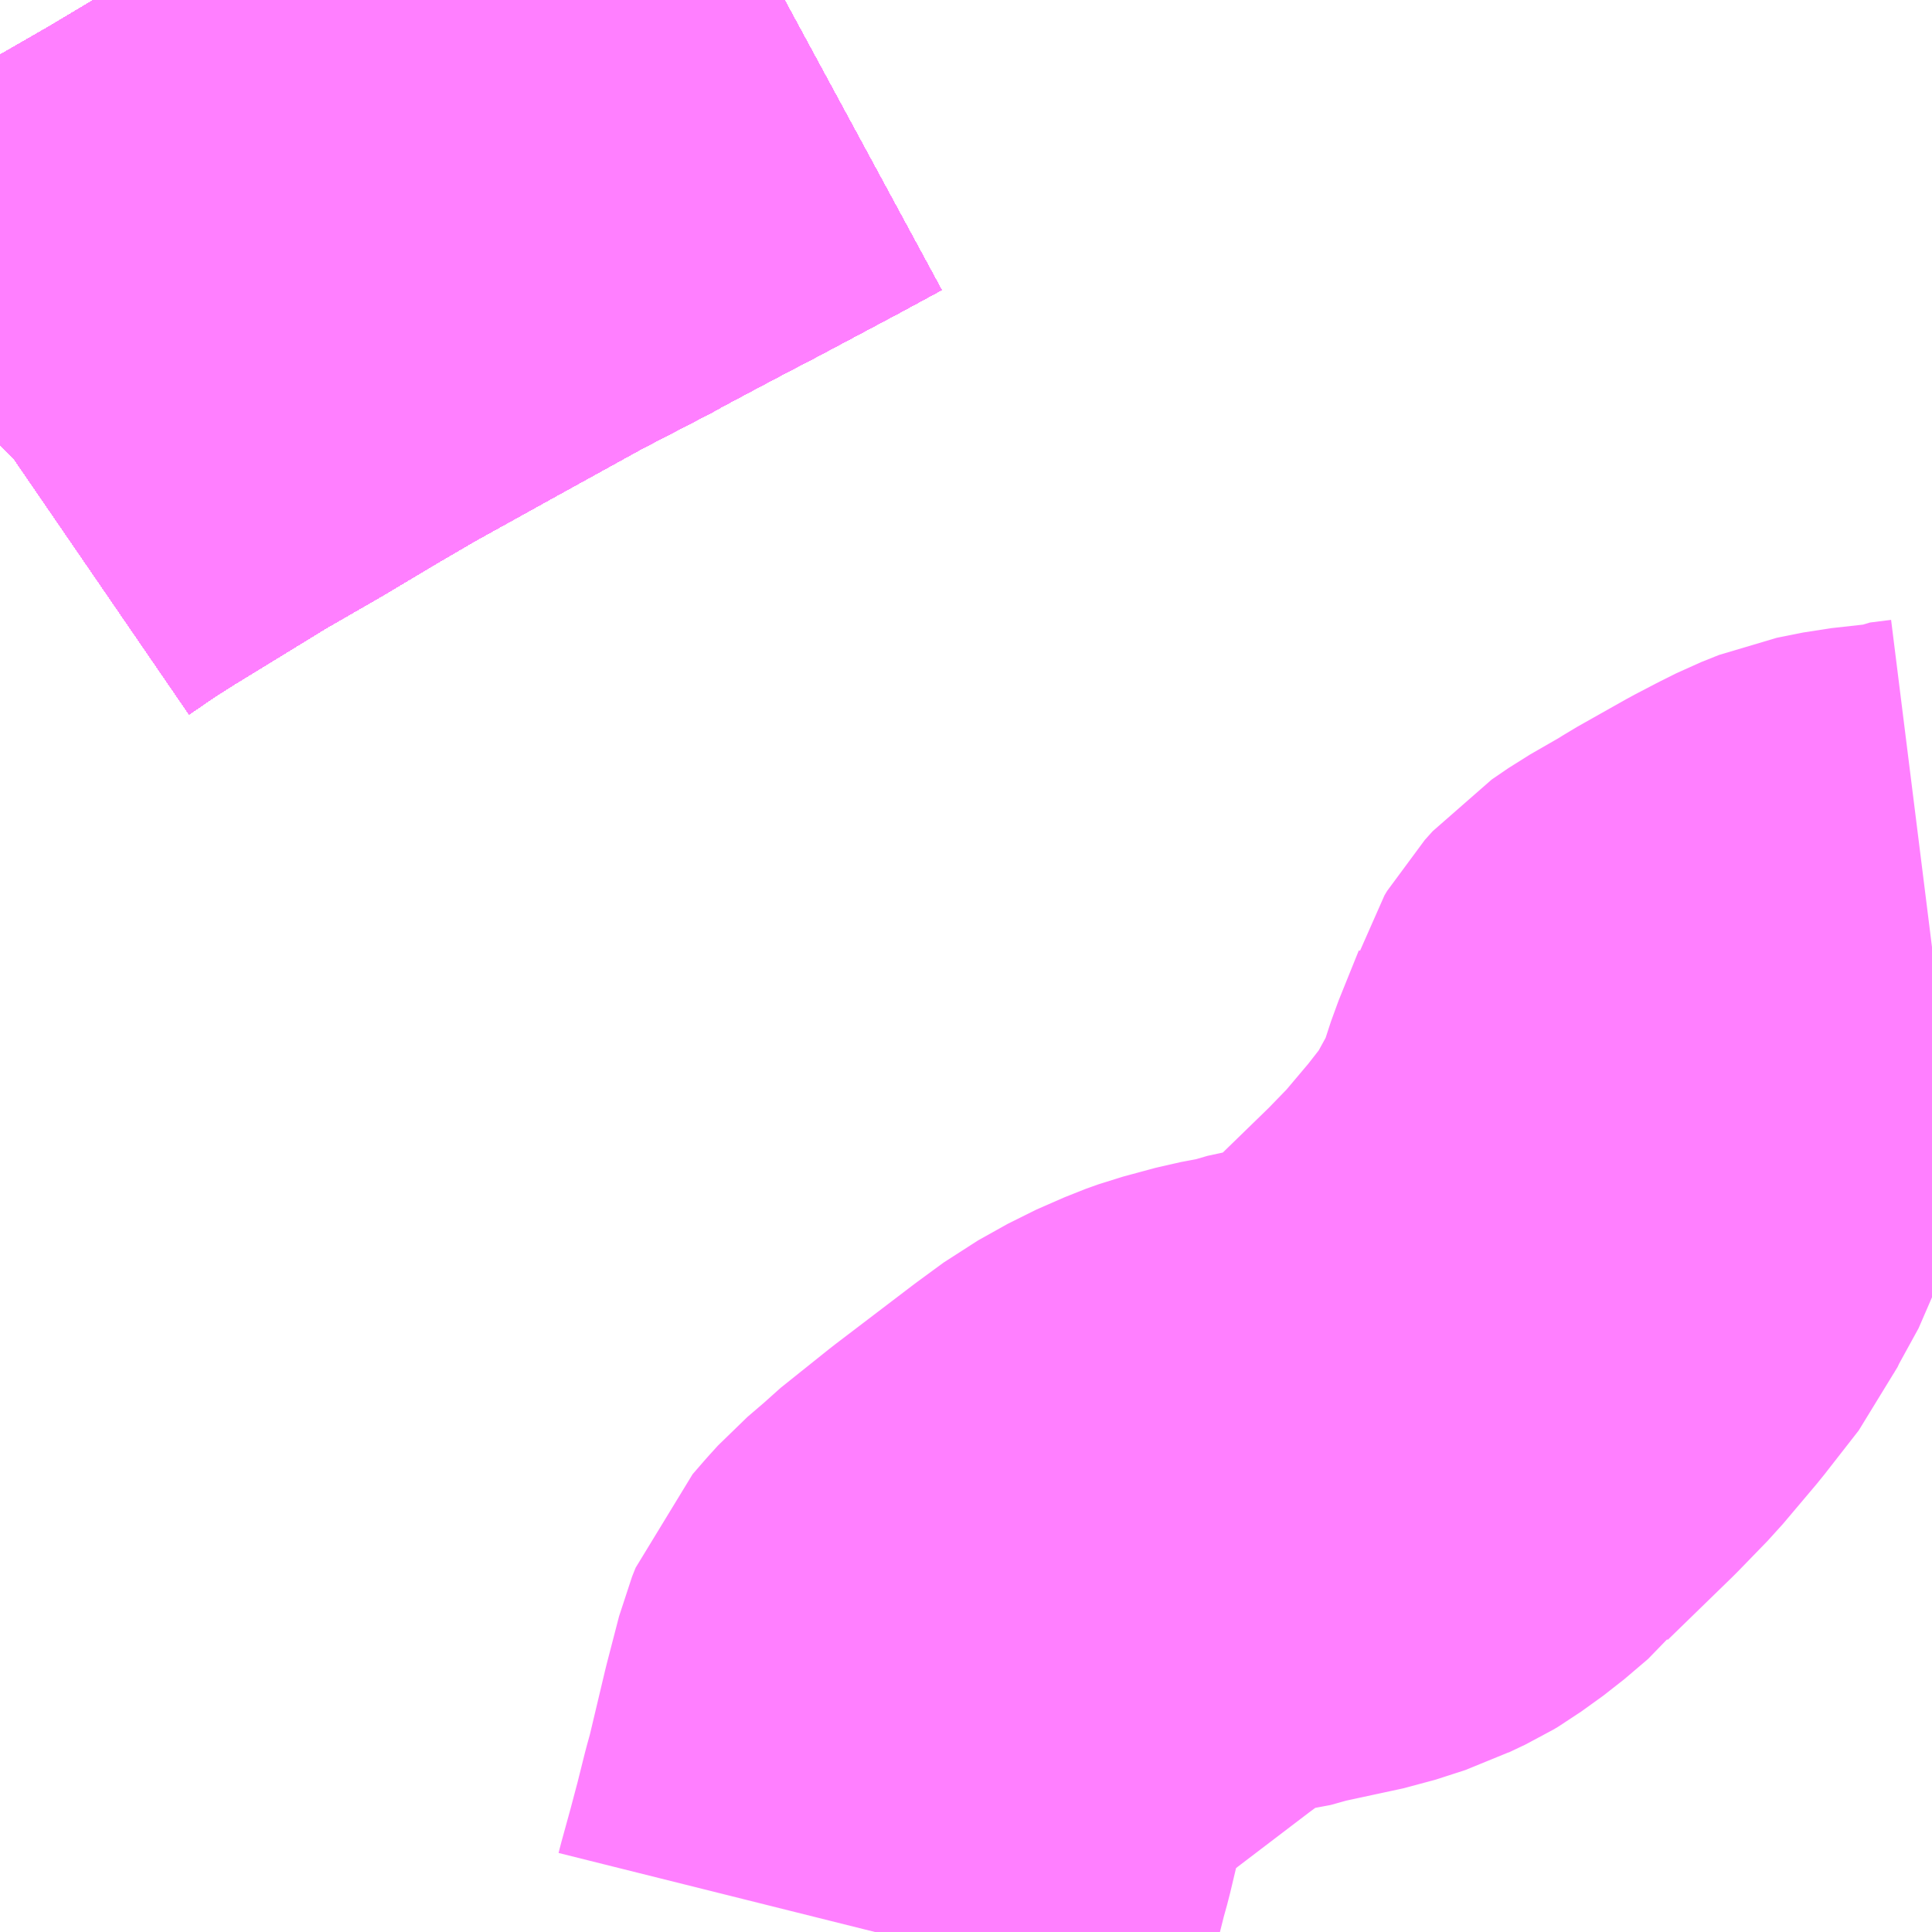 <?xml version="1.0" encoding="UTF-8"?>
<svg  xmlns="http://www.w3.org/2000/svg" xmlns:xlink="http://www.w3.org/1999/xlink" xmlns:go="http://purl.org/svgmap/profile" property="N07_001,N07_002,N07_003,N07_004,N07_005,N07_006,N07_007" viewBox="14005.371 -3702.393 2.197 2.197" go:dataArea="14005.37109375 -3702.392578125 2.197265625 2.197265625" >
<globalCoordinateSystem srsName="http://purl.org/crs/84" transform="matrix(100.0,0.0,0.0,-100.0,0.0,0.0)" />
<defs>
 <g id="p0" >
  <circle cx="0.0" cy="0.0" r="3" stroke="green" stroke-width="0.75" vector-effect="non-scaling-stroke" />
 </g>
</defs>
<g fill="none" fill-rule="evenodd" stroke="#FF00FF" stroke-width="0.75" opacity="0.5" vector-effect="non-scaling-stroke" stroke-linejoin="bevel" >
<path content="1,JRバス東北（株）,あぶくま号,4.0,4.0,4.0," xlink:title="1" d="M14005.371,-3701.887L14005.374,-3701.89L14005.409,-3701.914L14005.439,-3701.933L14005.488,-3701.963L14005.55,-3702.001L14005.616,-3702.039L14005.678,-3702.076L14005.726,-3702.104L14005.818,-3702.155L14005.905,-3702.203L14005.925,-3702.214L14005.981,-3702.243L14006.008,-3702.257L14006.013,-3702.26L14006.058,-3702.284L14006.094,-3702.303L14006.121,-3702.317L14006.153,-3702.334L14006.215,-3702.367L14006.263,-3702.393"/>
<path content="1,JRバス東北（株）,ドリームさくらんぼ号,1.0,1.0,1.0," xlink:title="1" d="M14005.371,-3701.887L14005.374,-3701.89L14005.409,-3701.914L14005.439,-3701.933L14005.488,-3701.963L14005.55,-3702.001L14005.616,-3702.039L14005.678,-3702.076L14005.726,-3702.104L14005.818,-3702.155L14005.905,-3702.203L14005.925,-3702.214L14005.981,-3702.243L14006.008,-3702.257L14006.013,-3702.26L14006.058,-3702.284L14006.094,-3702.303L14006.121,-3702.317L14006.153,-3702.334L14006.215,-3702.367L14006.263,-3702.393"/>
<path content="1,JRバス東北（株）,ドリームふくしま・横浜号,1.0,1.0,1.0," xlink:title="1" d="M14005.371,-3701.887L14005.374,-3701.89L14005.409,-3701.914L14005.439,-3701.933L14005.488,-3701.963L14005.55,-3702.001L14005.616,-3702.039L14005.678,-3702.076L14005.726,-3702.104L14005.818,-3702.155L14005.905,-3702.203L14005.925,-3702.214L14005.981,-3702.243L14006.008,-3702.257L14006.013,-3702.26L14006.058,-3702.284L14006.094,-3702.303L14006.121,-3702.317L14006.153,-3702.334L14006.215,-3702.367L14006.263,-3702.393"/>
<path content="1,JRバス東北（株）,ドリームササニシキ号,1.0,1.0,1.0," xlink:title="1" d="M14006.263,-3702.393L14006.215,-3702.367L14006.153,-3702.334L14006.121,-3702.317L14006.094,-3702.303L14006.058,-3702.284L14006.013,-3702.26L14006.008,-3702.257L14005.981,-3702.243L14005.925,-3702.214L14005.905,-3702.203L14005.818,-3702.155L14005.726,-3702.104L14005.678,-3702.076L14005.616,-3702.039L14005.55,-3702.001L14005.488,-3701.963L14005.439,-3701.933L14005.409,-3701.914L14005.374,-3701.89L14005.371,-3701.887"/>
<path content="1,JRバス東北（株）,ドリーム政宗号,1.0,1.0,1.0," xlink:title="1" d="M14005.371,-3701.887L14005.374,-3701.89L14005.409,-3701.914L14005.439,-3701.933L14005.488,-3701.963L14005.55,-3702.001L14005.616,-3702.039L14005.678,-3702.076L14005.726,-3702.104L14005.818,-3702.155L14005.905,-3702.203L14005.925,-3702.214L14005.981,-3702.243L14006.008,-3702.257L14006.013,-3702.26L14006.058,-3702.284L14006.094,-3702.303L14006.121,-3702.317L14006.153,-3702.334L14006.215,-3702.367L14006.263,-3702.393"/>
<path content="1,JRバス東北（株）,ドリーム横浜・仙台号,1.0,1.0,1.0," xlink:title="1" d="M14005.371,-3701.887L14005.374,-3701.89L14005.409,-3701.914L14005.439,-3701.933L14005.488,-3701.963L14005.55,-3702.001L14005.616,-3702.039L14005.678,-3702.076L14005.726,-3702.104L14005.818,-3702.155L14005.905,-3702.203L14005.925,-3702.214L14005.981,-3702.243L14006.008,-3702.257L14006.013,-3702.26L14006.058,-3702.284L14006.094,-3702.303L14006.121,-3702.317L14006.153,-3702.334L14006.215,-3702.367L14006.263,-3702.393"/>
<path content="1,JRバス東北（株）,ドリーム盛岡・らくちん号,2.2,3.0,3.0," xlink:title="1" d="M14005.371,-3701.887L14005.374,-3701.89L14005.409,-3701.914L14005.439,-3701.933L14005.488,-3701.963L14005.55,-3702.001L14005.616,-3702.039L14005.678,-3702.076L14005.726,-3702.104L14005.818,-3702.155L14005.905,-3702.203L14005.925,-3702.214L14005.981,-3702.243L14006.008,-3702.257L14006.013,-3702.26L14006.058,-3702.284L14006.094,-3702.303L14006.121,-3702.317L14006.153,-3702.334L14006.215,-3702.367L14006.263,-3702.393"/>
<path content="1,JRバス東北（株）,ドリーム秋田・横浜号,1.0,1.0,1.0," xlink:title="1" d="M14006.263,-3702.393L14006.215,-3702.367L14006.153,-3702.334L14006.121,-3702.317L14006.094,-3702.303L14006.058,-3702.284L14006.013,-3702.26L14006.008,-3702.257L14005.981,-3702.243L14005.925,-3702.214L14005.905,-3702.203L14005.818,-3702.155L14005.726,-3702.104L14005.678,-3702.076L14005.616,-3702.039L14005.55,-3702.001L14005.488,-3701.963L14005.439,-3701.933L14005.409,-3701.914L14005.374,-3701.89L14005.371,-3701.887"/>
<path content="1,JRバス東北（株）,ドリーム鳥海号,1.0,1.0,1.0," xlink:title="1" d="M14005.371,-3701.887L14005.374,-3701.89L14005.409,-3701.914L14005.439,-3701.933L14005.488,-3701.963L14005.55,-3702.001L14005.616,-3702.039L14005.678,-3702.076L14005.726,-3702.104L14005.818,-3702.155L14005.905,-3702.203L14005.925,-3702.214L14005.981,-3702.243L14006.008,-3702.257L14006.013,-3702.26L14006.058,-3702.284L14006.094,-3702.303L14006.121,-3702.317L14006.153,-3702.334L14006.215,-3702.367L14006.263,-3702.393"/>
<path content="1,JRバス東北（株）,ラ・フォーレ号,1.0,1.0,1.0," xlink:title="1" d="M14005.371,-3701.887L14005.374,-3701.89L14005.409,-3701.914L14005.439,-3701.933L14005.488,-3701.963L14005.55,-3702.001L14005.616,-3702.039L14005.678,-3702.076L14005.726,-3702.104L14005.818,-3702.155L14005.905,-3702.203L14005.925,-3702.214L14005.981,-3702.243L14006.008,-3702.257L14006.013,-3702.26L14006.058,-3702.284L14006.094,-3702.303L14006.121,-3702.317L14006.153,-3702.334L14006.215,-3702.367L14006.263,-3702.393"/>
<path content="1,JRバス東北（株）,仙台・新宿号,2.0,2.0,2.0," xlink:title="1" d="M14005.371,-3701.887L14005.374,-3701.89L14005.409,-3701.914L14005.439,-3701.933L14005.488,-3701.963L14005.55,-3702.001L14005.616,-3702.039L14005.678,-3702.076L14005.726,-3702.104L14005.818,-3702.155L14005.905,-3702.203L14005.925,-3702.214L14005.981,-3702.243L14006.008,-3702.257L14006.013,-3702.26L14006.058,-3702.284L14006.094,-3702.303L14006.121,-3702.317L14006.153,-3702.334L14006.215,-3702.367L14006.263,-3702.393"/>
<path content="1,JRバス関東（株）,あぶくま号,4.0,4.0,4.0," xlink:title="1" d="M14005.371,-3701.887L14005.374,-3701.89L14005.409,-3701.914L14005.439,-3701.933L14005.488,-3701.963L14005.55,-3702.001L14005.616,-3702.039L14005.678,-3702.076L14005.726,-3702.104L14005.818,-3702.155L14005.905,-3702.203L14005.925,-3702.214L14005.981,-3702.243L14006.008,-3702.257L14006.013,-3702.26L14006.058,-3702.284L14006.094,-3702.303L14006.121,-3702.317L14006.153,-3702.334L14006.215,-3702.367L14006.263,-3702.393"/>
<path content="1,JRバス関東（株）,ドリーム盛岡号,2.2,3.0,3.0," xlink:title="1" d="M14005.371,-3701.887L14005.374,-3701.89L14005.409,-3701.914L14005.439,-3701.933L14005.488,-3701.963L14005.55,-3702.001L14005.616,-3702.039L14005.678,-3702.076L14005.726,-3702.104L14005.818,-3702.155L14005.905,-3702.203L14005.925,-3702.214L14005.981,-3702.243L14006.008,-3702.257L14006.013,-3702.26L14006.058,-3702.284L14006.094,-3702.303L14006.121,-3702.317L14006.153,-3702.334L14006.215,-3702.367L14006.263,-3702.393"/>
<path content="1,JRバス関東（株）,夢街道会津号,6.0,6.0,6.0," xlink:title="1" d="M14005.371,-3701.887L14005.374,-3701.89L14005.409,-3701.914L14005.439,-3701.933L14005.488,-3701.963L14005.55,-3702.001L14005.616,-3702.039L14005.678,-3702.076L14005.726,-3702.104L14005.818,-3702.155L14005.905,-3702.203L14005.925,-3702.214L14005.981,-3702.243L14006.008,-3702.257L14006.013,-3702.26L14006.058,-3702.284L14006.094,-3702.303L14006.121,-3702.317L14006.153,-3702.334L14006.215,-3702.367L14006.263,-3702.393"/>
<path content="1,京浜急行バス（株）,ノクターン号,3.4,4.0,4.0," xlink:title="1" d="M14005.371,-3701.887L14005.374,-3701.89L14005.409,-3701.914L14005.439,-3701.933L14005.488,-3701.963L14005.55,-3702.001L14005.616,-3702.039L14005.678,-3702.076L14005.726,-3702.104L14005.818,-3702.155L14005.905,-3702.203L14005.925,-3702.214L14005.981,-3702.243L14006.008,-3702.257L14006.013,-3702.26L14006.058,-3702.284L14006.094,-3702.303L14006.121,-3702.317L14006.153,-3702.334L14006.215,-3702.367L14006.263,-3702.393"/>
<path content="1,京浜急行バス（株）,ビーム号,1.0,1.0,1.0," xlink:title="1" d="M14006.263,-3702.393L14006.215,-3702.367L14006.153,-3702.334L14006.121,-3702.317L14006.094,-3702.303L14006.058,-3702.284L14006.013,-3702.26L14006.008,-3702.257L14005.981,-3702.243L14005.925,-3702.214L14005.905,-3702.203L14005.818,-3702.155L14005.726,-3702.104L14005.678,-3702.076L14005.616,-3702.039L14005.55,-3702.001L14005.488,-3701.963L14005.439,-3701.933L14005.409,-3701.914L14005.374,-3701.89L14005.371,-3701.887"/>
<path content="1,京王バス南（株）,新宿・渋谷～仙台・石巻線,1.0,1.0,1.0," xlink:title="1" d="M14005.371,-3701.887L14005.374,-3701.89L14005.409,-3701.914L14005.439,-3701.933L14005.488,-3701.963L14005.55,-3702.001L14005.616,-3702.039L14005.678,-3702.076L14005.726,-3702.104L14005.818,-3702.155L14005.905,-3702.203L14005.925,-3702.214L14005.981,-3702.243L14006.008,-3702.257L14006.013,-3702.26L14006.058,-3702.284L14006.094,-3702.303L14006.121,-3702.317L14006.153,-3702.334L14006.215,-3702.367L14006.263,-3702.393"/>
<path content="1,会津乗合自動車,夢街道会津号,5.0,5.0,5.0," xlink:title="1" d="M14005.371,-3701.887L14005.374,-3701.89L14005.409,-3701.914L14005.439,-3701.933L14005.488,-3701.963L14005.55,-3702.001L14005.616,-3702.039L14005.678,-3702.076L14005.726,-3702.104L14005.818,-3702.155L14005.905,-3702.203L14005.925,-3702.214L14005.981,-3702.243L14006.008,-3702.257L14006.013,-3702.26L14006.058,-3702.284L14006.094,-3702.303L14006.121,-3702.317L14006.153,-3702.334L14006.215,-3702.367L14006.263,-3702.393"/>
<path content="1,十和田観光電鉄（株）,シリウス号,1.0,1.0,1.0," xlink:title="1" d="M14006.263,-3702.393L14006.215,-3702.367L14006.153,-3702.334L14006.121,-3702.317L14006.094,-3702.303L14006.058,-3702.284L14006.013,-3702.26L14006.008,-3702.257L14005.981,-3702.243L14005.925,-3702.214L14005.905,-3702.203L14005.818,-3702.155L14005.726,-3702.104L14005.678,-3702.076L14005.616,-3702.039L14005.55,-3702.001L14005.488,-3701.963L14005.439,-3701.933L14005.409,-3701.914L14005.374,-3701.89L14005.371,-3701.887"/>
<path content="1,千葉交通,福島・郡山～成田空港線,2.0,2.0,2.0," xlink:title="1" d="M14006.263,-3702.393L14006.215,-3702.367L14006.153,-3702.334L14006.121,-3702.317L14006.094,-3702.303L14006.058,-3702.284L14006.013,-3702.26L14006.008,-3702.257L14005.981,-3702.243L14005.925,-3702.214L14005.905,-3702.203L14005.818,-3702.155L14005.726,-3702.104L14005.678,-3702.076L14005.616,-3702.039L14005.55,-3702.001L14005.488,-3701.963L14005.439,-3701.933L14005.409,-3701.914L14005.374,-3701.89L14005.371,-3701.887"/>
<path content="1,名鉄バス（株）,名古屋～仙台,1.0,1.0,1.0," xlink:title="1" d="M14006.263,-3702.393L14006.215,-3702.367L14006.153,-3702.334L14006.121,-3702.317L14006.094,-3702.303L14006.058,-3702.284L14006.013,-3702.26L14006.008,-3702.257L14005.981,-3702.243L14005.925,-3702.214L14005.905,-3702.203L14005.818,-3702.155L14005.726,-3702.104L14005.678,-3702.076L14005.616,-3702.039L14005.55,-3702.001L14005.488,-3701.963L14005.439,-3701.933L14005.409,-3701.914L14005.374,-3701.89L14005.371,-3701.887"/>
<path content="1,国際興業（株）,けせんライナー,1.0,1.0,1.0," xlink:title="1" d="M14005.371,-3701.887L14005.374,-3701.89L14005.409,-3701.914L14005.439,-3701.933L14005.488,-3701.963L14005.55,-3702.001L14005.616,-3702.039L14005.678,-3702.076L14005.726,-3702.104L14005.818,-3702.155L14005.905,-3702.203L14005.925,-3702.214L14005.981,-3702.243L14006.008,-3702.257L14006.013,-3702.26L14006.058,-3702.284L14006.094,-3702.303L14006.121,-3702.317L14006.153,-3702.334L14006.215,-3702.367L14006.263,-3702.393"/>
<path content="1,国際興業（株）,イーハトープ号,1.0,1.0,1.0," xlink:title="1" d="M14005.371,-3701.887L14005.374,-3701.89L14005.409,-3701.914L14005.439,-3701.933L14005.488,-3701.963L14005.55,-3702.001L14005.616,-3702.039L14005.678,-3702.076L14005.726,-3702.104L14005.818,-3702.155L14005.905,-3702.203L14005.925,-3702.214L14005.981,-3702.243L14006.008,-3702.257L14006.013,-3702.26L14006.058,-3702.284L14006.094,-3702.303L14006.121,-3702.317L14006.153,-3702.334L14006.215,-3702.367L14006.263,-3702.393"/>
<path content="1,国際興業（株）,シリウス号,1.0,1.0,1.0," xlink:title="1" d="M14005.371,-3701.887L14005.374,-3701.89L14005.409,-3701.914L14005.439,-3701.933L14005.488,-3701.963L14005.55,-3702.001L14005.616,-3702.039L14005.678,-3702.076L14005.726,-3702.104L14005.818,-3702.155L14005.905,-3702.203L14005.925,-3702.214L14005.981,-3702.243L14006.008,-3702.257L14006.013,-3702.26L14006.058,-3702.284L14006.094,-3702.303L14006.121,-3702.317L14006.153,-3702.334L14006.215,-3702.367L14006.263,-3702.393"/>
<path content="1,国際興業（株）,ジュピター号,1.0,1.0,1.0," xlink:title="1" d="M14005.371,-3701.887L14005.374,-3701.89L14005.409,-3701.914L14005.439,-3701.933L14005.488,-3701.963L14005.55,-3702.001L14005.616,-3702.039L14005.678,-3702.076L14005.726,-3702.104L14005.818,-3702.155L14005.905,-3702.203L14005.925,-3702.214L14005.981,-3702.243L14006.008,-3702.257L14006.013,-3702.26L14006.058,-3702.284L14006.094,-3702.303L14006.121,-3702.317L14006.153,-3702.334L14006.215,-3702.367L14006.263,-3702.393"/>
<path content="1,国際興業（株）,ドリーム盛岡（らくちん）号,2.2,3.0,3.0," xlink:title="1" d="M14005.371,-3701.887L14005.374,-3701.89L14005.409,-3701.914L14005.439,-3701.933L14005.488,-3701.963L14005.55,-3702.001L14005.616,-3702.039L14005.678,-3702.076L14005.726,-3702.104L14005.818,-3702.155L14005.905,-3702.203L14005.925,-3702.214L14005.981,-3702.243L14006.008,-3702.257L14006.013,-3702.26L14006.058,-3702.284L14006.094,-3702.303L14006.121,-3702.317L14006.153,-3702.334L14006.215,-3702.367L14006.263,-3702.393"/>
<path content="1,国際興業（株）,夕陽号,2.0,2.0,2.0," xlink:title="1" d="M14005.371,-3701.887L14005.374,-3701.89L14005.409,-3701.914L14005.439,-3701.933L14005.488,-3701.963L14005.55,-3702.001L14005.616,-3702.039L14005.678,-3702.076L14005.726,-3702.104L14005.818,-3702.155L14005.905,-3702.203L14005.925,-3702.214L14005.981,-3702.243L14006.008,-3702.257L14006.013,-3702.26L14006.058,-3702.284L14006.094,-3702.303L14006.121,-3702.317L14006.153,-3702.334L14006.215,-3702.367L14006.263,-3702.393"/>
<path content="1,国際興業（株）,遠野・釜石号,1.0,1.0,1.0," xlink:title="1" d="M14005.371,-3701.887L14005.374,-3701.89L14005.409,-3701.914L14005.439,-3701.933L14005.488,-3701.963L14005.55,-3702.001L14005.616,-3702.039L14005.678,-3702.076L14005.726,-3702.104L14005.818,-3702.155L14005.905,-3702.203L14005.925,-3702.214L14005.981,-3702.243L14006.008,-3702.257L14006.013,-3702.26L14006.058,-3702.284L14006.094,-3702.303L14006.121,-3702.317L14006.153,-3702.334L14006.215,-3702.367L14006.263,-3702.393"/>
<path content="1,宮城交通（株）,仙台～名古屋線,1.0,1.0,1.0," xlink:title="1" d="M14005.371,-3701.887L14005.374,-3701.89L14005.409,-3701.914L14005.439,-3701.933L14005.488,-3701.963L14005.55,-3702.001L14005.616,-3702.039L14005.678,-3702.076L14005.726,-3702.104L14005.818,-3702.155L14005.905,-3702.203L14005.925,-3702.214L14005.981,-3702.243L14006.008,-3702.257L14006.013,-3702.26L14006.058,-3702.284L14006.094,-3702.303L14006.121,-3702.317L14006.153,-3702.334L14006.215,-3702.367L14006.263,-3702.393"/>
<path content="1,宮城交通（株）,仙台～大阪線,1.0,1.0,1.0," xlink:title="1" d="M14006.263,-3702.393L14006.215,-3702.367L14006.153,-3702.334L14006.121,-3702.317L14006.094,-3702.303L14006.058,-3702.284L14006.013,-3702.26L14006.008,-3702.257L14005.981,-3702.243L14005.925,-3702.214L14005.905,-3702.203L14005.818,-3702.155L14005.726,-3702.104L14005.678,-3702.076L14005.616,-3702.039L14005.55,-3702.001L14005.488,-3701.963L14005.439,-3701.933L14005.409,-3701.914L14005.374,-3701.89L14005.371,-3701.887"/>
<path content="1,宮城交通（株）,広瀬ライナー,1.0,1.0,1.0," xlink:title="1" d="M14005.371,-3701.887L14005.374,-3701.89L14005.409,-3701.914L14005.439,-3701.933L14005.488,-3701.963L14005.55,-3702.001L14005.616,-3702.039L14005.678,-3702.076L14005.726,-3702.104L14005.818,-3702.155L14005.905,-3702.203L14005.925,-3702.214L14005.981,-3702.243L14006.008,-3702.257L14006.013,-3702.26L14006.058,-3702.284L14006.094,-3702.303L14006.121,-3702.317L14006.153,-3702.334L14006.215,-3702.367L14006.263,-3702.393"/>
<path content="1,小田急シティバス（株）,フローラ号,1.0,1.0,1.0," xlink:title="1" d="M14005.371,-3701.887L14005.374,-3701.89L14005.409,-3701.914L14005.439,-3701.933L14005.488,-3701.963L14005.55,-3702.001L14005.616,-3702.039L14005.678,-3702.076L14005.726,-3702.104L14005.818,-3702.155L14005.905,-3702.203L14005.925,-3702.214L14005.981,-3702.243L14006.008,-3702.257L14006.013,-3702.26L14006.058,-3702.284L14006.094,-3702.303L14006.121,-3702.317L14006.153,-3702.334L14006.215,-3702.367L14006.263,-3702.393"/>
<path content="1,小田急バス（株）,フローラ号,1.0,1.0,1.0," xlink:title="1" d="M14005.371,-3701.887L14005.374,-3701.89L14005.409,-3701.914L14005.439,-3701.933L14005.488,-3701.963L14005.55,-3702.001L14005.616,-3702.039L14005.678,-3702.076L14005.726,-3702.104L14005.818,-3702.155L14005.905,-3702.203L14005.925,-3702.214L14005.981,-3702.243L14006.008,-3702.257L14006.013,-3702.26L14006.058,-3702.284L14006.094,-3702.303L14006.121,-3702.317L14006.153,-3702.334L14006.215,-3702.367L14006.263,-3702.393"/>
<path content="1,山交バス（株）,TOKYOサンライズ,1.0,1.0,1.0," xlink:title="1" d="M14005.371,-3701.887L14005.374,-3701.89L14005.409,-3701.914L14005.439,-3701.933L14005.488,-3701.963L14005.55,-3702.001L14005.616,-3702.039L14005.678,-3702.076L14005.726,-3702.104L14005.818,-3702.155L14005.905,-3702.203L14005.925,-3702.214L14005.981,-3702.243L14006.008,-3702.257L14006.013,-3702.26L14006.058,-3702.284L14006.094,-3702.303L14006.121,-3702.317L14006.153,-3702.334L14006.215,-3702.367L14006.263,-3702.393"/>
<path content="1,岩手県交通（株）,けせんライナー,1.0,1.0,1.0," xlink:title="1" d="M14005.371,-3701.887L14005.374,-3701.89L14005.409,-3701.914L14005.439,-3701.933L14005.488,-3701.963L14005.55,-3702.001L14005.616,-3702.039L14005.678,-3702.076L14005.726,-3702.104L14005.818,-3702.155L14005.905,-3702.203L14005.925,-3702.214L14005.981,-3702.243L14006.008,-3702.257L14006.013,-3702.26L14006.058,-3702.284L14006.094,-3702.303L14006.121,-3702.317L14006.153,-3702.334L14006.215,-3702.367L14006.263,-3702.393"/>
<path content="1,岩手県交通（株）,イーハトーブ号,1.0,1.0,1.0," xlink:title="1" d="M14005.371,-3701.887L14005.374,-3701.89L14005.409,-3701.914L14005.439,-3701.933L14005.488,-3701.963L14005.55,-3702.001L14005.616,-3702.039L14005.678,-3702.076L14005.726,-3702.104L14005.818,-3702.155L14005.905,-3702.203L14005.925,-3702.214L14005.981,-3702.243L14006.008,-3702.257L14006.013,-3702.26L14006.058,-3702.284L14006.094,-3702.303L14006.121,-3702.317L14006.153,-3702.334L14006.215,-3702.367L14006.263,-3702.393"/>
<path content="1,岩手県交通（株）,ドリーム盛岡（らくちん）号,2.3,3.0,3.0," xlink:title="1" d="M14005.371,-3701.887L14005.374,-3701.89L14005.409,-3701.914L14005.439,-3701.933L14005.488,-3701.963L14005.55,-3702.001L14005.616,-3702.039L14005.678,-3702.076L14005.726,-3702.104L14005.818,-3702.155L14005.905,-3702.203L14005.925,-3702.214L14005.981,-3702.243L14006.008,-3702.257L14006.013,-3702.26L14006.058,-3702.284L14006.094,-3702.303L14006.121,-3702.317L14006.153,-3702.334L14006.215,-3702.367L14006.263,-3702.393"/>
<path content="1,岩手県交通（株）,盛岡・横浜線,1.0,1.0,1.0," xlink:title="1" d="M14005.371,-3701.887L14005.374,-3701.89L14005.409,-3701.914L14005.439,-3701.933L14005.488,-3701.963L14005.55,-3702.001L14005.616,-3702.039L14005.678,-3702.076L14005.726,-3702.104L14005.818,-3702.155L14005.905,-3702.203L14005.925,-3702.214L14005.981,-3702.243L14006.008,-3702.257L14006.013,-3702.26L14006.058,-3702.284L14006.094,-3702.303L14006.121,-3702.317L14006.153,-3702.334L14006.215,-3702.367L14006.263,-3702.393"/>
<path content="1,岩手県交通（株）,遠野・釜石号,1.0,1.0,1.0," xlink:title="1" d="M14005.371,-3701.887L14005.374,-3701.89L14005.409,-3701.914L14005.439,-3701.933L14005.488,-3701.963L14005.55,-3702.001L14005.616,-3702.039L14005.678,-3702.076L14005.726,-3702.104L14005.818,-3702.155L14005.905,-3702.203L14005.925,-3702.214L14005.981,-3702.243L14006.008,-3702.257L14006.013,-3702.26L14006.058,-3702.284L14006.094,-3702.303L14006.121,-3702.317L14006.153,-3702.334L14006.215,-3702.367L14006.263,-3702.393"/>
<path content="1,岩手県北自動車（株）,BEAM-1　宮古・盛岡南⇔浜松町・品川,1.0,1.0,1.0," xlink:title="1" d="M14005.371,-3701.887L14005.374,-3701.89L14005.409,-3701.914L14005.439,-3701.933L14005.488,-3701.963L14005.55,-3702.001L14005.616,-3702.039L14005.678,-3702.076L14005.726,-3702.104L14005.818,-3702.155L14005.905,-3702.203L14005.925,-3702.214L14005.981,-3702.243L14006.008,-3702.257L14006.013,-3702.26L14006.058,-3702.284L14006.094,-3702.303L14006.121,-3702.317L14006.153,-3702.334L14006.215,-3702.367L14006.263,-3702.393"/>
<path content="1,庄内交通（株）,高速バス　上野・秋葉原・東京,1.0,1.0,1.0," xlink:title="1" d="M14005.371,-3701.887L14005.374,-3701.89L14005.409,-3701.914L14005.439,-3701.933L14005.488,-3701.963L14005.55,-3702.001L14005.616,-3702.039L14005.678,-3702.076L14005.726,-3702.104L14005.818,-3702.155L14005.905,-3702.203L14005.925,-3702.214L14005.981,-3702.243L14006.008,-3702.257L14006.013,-3702.26L14006.058,-3702.284L14006.094,-3702.303L14006.121,-3702.317L14006.153,-3702.334L14006.215,-3702.367L14006.263,-3702.393"/>
<path content="1,庄内交通（株）,高速バス　酒田・鶴岡⇔大宮・池袋・渋谷,1.0,1.0,1.0," xlink:title="1" d="M14005.371,-3701.887L14005.374,-3701.89L14005.409,-3701.914L14005.439,-3701.933L14005.488,-3701.963L14005.55,-3702.001L14005.616,-3702.039L14005.678,-3702.076L14005.726,-3702.104L14005.818,-3702.155L14005.905,-3702.203L14005.925,-3702.214L14005.981,-3702.243L14006.008,-3702.257L14006.013,-3702.26L14006.058,-3702.284L14006.094,-3702.303L14006.121,-3702.317L14006.153,-3702.334L14006.215,-3702.367L14006.263,-3702.393"/>
<path content="1,弘南バス（株）,アップル号,1.0,1.0,1.0," xlink:title="1" d="M14006.263,-3702.393L14006.215,-3702.367L14006.153,-3702.334L14006.121,-3702.317L14006.094,-3702.303L14006.058,-3702.284L14006.013,-3702.26L14006.008,-3702.257L14005.981,-3702.243L14005.925,-3702.214L14005.905,-3702.203L14005.818,-3702.155L14005.726,-3702.104L14005.678,-3702.076L14005.616,-3702.039L14005.55,-3702.001L14005.488,-3701.963L14005.439,-3701.933L14005.409,-3701.914L14005.374,-3701.89L14005.371,-3701.887"/>
<path content="1,弘南バス（株）,スカイ号,1.0,1.0,1.0," xlink:title="1" d="M14006.263,-3702.393L14006.215,-3702.367L14006.153,-3702.334L14006.121,-3702.317L14006.094,-3702.303L14006.058,-3702.284L14006.013,-3702.26L14006.008,-3702.257L14005.981,-3702.243L14005.925,-3702.214L14005.905,-3702.203L14005.818,-3702.155L14005.726,-3702.104L14005.678,-3702.076L14005.616,-3702.039L14005.55,-3702.001L14005.488,-3701.963L14005.439,-3701.933L14005.409,-3701.914L14005.374,-3701.89L14005.371,-3701.887"/>
<path content="1,弘南バス（株）,ノクターン号,1.0,1.0,1.0," xlink:title="1" d="M14006.263,-3702.393L14006.215,-3702.367L14006.153,-3702.334L14006.121,-3702.317L14006.094,-3702.303L14006.058,-3702.284L14006.013,-3702.26L14006.008,-3702.257L14005.981,-3702.243L14005.925,-3702.214L14005.905,-3702.203L14005.818,-3702.155L14005.726,-3702.104L14005.678,-3702.076L14005.616,-3702.039L14005.55,-3702.001L14005.488,-3701.963L14005.439,-3701.933L14005.409,-3701.914L14005.374,-3701.89L14005.371,-3701.887"/>
<path content="1,弘南バス（株）,パンダ号,3.0,3.0,3.0," xlink:title="1" d="M14006.263,-3702.393L14006.215,-3702.367L14006.153,-3702.334L14006.121,-3702.317L14006.094,-3702.303L14006.058,-3702.284L14006.013,-3702.26L14006.008,-3702.257L14005.981,-3702.243L14005.925,-3702.214L14005.905,-3702.203L14005.818,-3702.155L14005.726,-3702.104L14005.678,-3702.076L14005.616,-3702.039L14005.55,-3702.001L14005.488,-3701.963L14005.439,-3701.933L14005.409,-3701.914L14005.374,-3701.89L14005.371,-3701.887"/>
<path content="1,弘南バス（株）,津軽号,1.0,1.0,1.0," xlink:title="1" d="M14005.371,-3701.887L14005.374,-3701.89L14005.409,-3701.914L14005.439,-3701.933L14005.488,-3701.963L14005.55,-3702.001L14005.616,-3702.039L14005.678,-3702.076L14005.726,-3702.104L14005.818,-3702.155L14005.905,-3702.203L14005.925,-3702.214L14005.981,-3702.243L14006.008,-3702.257L14006.013,-3702.26L14006.058,-3702.284L14006.094,-3702.303L14006.121,-3702.317L14006.153,-3702.334L14006.215,-3702.367L14006.263,-3702.393"/>
<path content="1,日本中央バス（株）,ミリオンライナー,2.0,2.0,2.0," xlink:title="1" d="M14005.371,-3701.887L14005.374,-3701.89L14005.409,-3701.914L14005.439,-3701.933L14005.488,-3701.963L14005.55,-3702.001L14005.616,-3702.039L14005.678,-3702.076L14005.726,-3702.104L14005.818,-3702.155L14005.905,-3702.203L14005.925,-3702.214L14005.981,-3702.243L14006.008,-3702.257L14006.013,-3702.26L14006.058,-3702.284L14006.094,-3702.303L14006.121,-3702.317L14006.153,-3702.334L14006.215,-3702.367L14006.263,-3702.393"/>
<path content="1,日本中央バス（株）,仙台ライナー,1.0,1.0,1.0," xlink:title="1" d="M14005.371,-3701.887L14005.374,-3701.89L14005.409,-3701.914L14005.439,-3701.933L14005.488,-3701.963L14005.55,-3702.001L14005.616,-3702.039L14005.678,-3702.076L14005.726,-3702.104L14005.818,-3702.155L14005.905,-3702.203L14005.925,-3702.214L14005.981,-3702.243L14006.008,-3702.257L14006.013,-3702.26L14006.058,-3702.284L14006.094,-3702.303L14006.121,-3702.317L14006.153,-3702.334L14006.215,-3702.367L14006.263,-3702.393"/>
<path content="1,東北急行バス（株）,TOKYOサンライズ号,1.0,1.0,1.0," xlink:title="1" d="M14005.371,-3701.887L14005.374,-3701.89L14005.409,-3701.914L14005.439,-3701.933L14005.488,-3701.963L14005.55,-3702.001L14005.616,-3702.039L14005.678,-3702.076L14005.726,-3702.104L14005.818,-3702.155L14005.905,-3702.203L14005.925,-3702.214L14005.981,-3702.243L14006.008,-3702.257L14006.013,-3702.26L14006.058,-3702.284L14006.094,-3702.303L14006.121,-3702.317L14006.153,-3702.334L14006.215,-3702.367L14006.263,-3702.393"/>
<path content="1,東北急行バス（株）,エススター号,0.1,0.5,0.0," xlink:title="1" d="M14005.371,-3701.887L14005.374,-3701.89L14005.409,-3701.914L14005.439,-3701.933L14005.488,-3701.963L14005.55,-3702.001L14005.616,-3702.039L14005.678,-3702.076L14005.726,-3702.104L14005.818,-3702.155L14005.905,-3702.203L14005.925,-3702.214L14005.981,-3702.243L14006.008,-3702.257L14006.013,-3702.26L14006.058,-3702.284L14006.094,-3702.303L14006.121,-3702.317L14006.153,-3702.334L14006.215,-3702.367L14006.263,-3702.393"/>
<path content="1,東北急行バス（株）,スイート号,0.2,1.0,1.0," xlink:title="1" d="M14006.263,-3702.393L14006.215,-3702.367L14006.153,-3702.334L14006.121,-3702.317L14006.094,-3702.303L14006.058,-3702.284L14006.013,-3702.26L14006.008,-3702.257L14005.981,-3702.243L14005.925,-3702.214L14005.905,-3702.203L14005.818,-3702.155L14005.726,-3702.104L14005.678,-3702.076L14005.616,-3702.039L14005.55,-3702.001L14005.488,-3701.963L14005.439,-3701.933L14005.409,-3701.914L14005.374,-3701.89L14005.371,-3701.887"/>
<path content="1,東北急行バス（株）,スーパーレインボー号,0.1,0.0,0.0," xlink:title="1" d="M14005.371,-3701.887L14005.374,-3701.89L14005.409,-3701.914L14005.439,-3701.933L14005.488,-3701.963L14005.55,-3702.001L14005.616,-3702.039L14005.678,-3702.076L14005.726,-3702.104L14005.818,-3702.155L14005.905,-3702.203L14005.925,-3702.214L14005.981,-3702.243L14006.008,-3702.257L14006.013,-3702.26L14006.058,-3702.284L14006.094,-3702.303L14006.121,-3702.317L14006.153,-3702.334L14006.215,-3702.367L14006.263,-3702.393"/>
<path content="1,東北急行バス（株）,ニュースター号,2.0,2.0,2.0," xlink:title="1" d="M14005.371,-3701.887L14005.374,-3701.89L14005.409,-3701.914L14005.439,-3701.933L14005.488,-3701.963L14005.55,-3702.001L14005.616,-3702.039L14005.678,-3702.076L14005.726,-3702.104L14005.818,-3702.155L14005.905,-3702.203L14005.925,-3702.214L14005.981,-3702.243L14006.008,-3702.257L14006.013,-3702.26L14006.058,-3702.284L14006.094,-3702.303L14006.121,-3702.317L14006.153,-3702.334L14006.215,-3702.367L14006.263,-3702.393"/>
<path content="1,東北急行バス（株）,ホリデースター号,0.2,1.0,1.0," xlink:title="1" d="M14005.371,-3701.887L14005.374,-3701.89L14005.409,-3701.914L14005.439,-3701.933L14005.488,-3701.963L14005.55,-3702.001L14005.616,-3702.039L14005.678,-3702.076L14005.726,-3702.104L14005.818,-3702.155L14005.905,-3702.203L14005.925,-3702.214L14005.981,-3702.243L14006.008,-3702.257L14006.013,-3702.26L14006.058,-3702.284L14006.094,-3702.303L14006.121,-3702.317L14006.153,-3702.334L14006.215,-3702.367L14006.263,-3702.393"/>
<path content="1,東北急行バス（株）,レインボー号,1.0,1.0,1.0," xlink:title="1" d="M14005.371,-3701.887L14005.374,-3701.89L14005.409,-3701.914L14005.439,-3701.933L14005.488,-3701.963L14005.55,-3702.001L14005.616,-3702.039L14005.678,-3702.076L14005.726,-3702.104L14005.818,-3702.155L14005.905,-3702.203L14005.925,-3702.214L14005.981,-3702.243L14006.008,-3702.257L14006.013,-3702.26L14006.058,-3702.284L14006.094,-3702.303L14006.121,-3702.317L14006.153,-3702.334L14006.215,-3702.367L14006.263,-3702.393"/>
<path content="1,東武バスセントラル（株）,あだたら号,4.0,4.0,4.0," xlink:title="1" d="M14005.371,-3701.887L14005.374,-3701.89L14005.409,-3701.914L14005.439,-3701.933L14005.488,-3701.963L14005.55,-3702.001L14005.616,-3702.039L14005.678,-3702.076L14005.726,-3702.104L14005.818,-3702.155L14005.905,-3702.203L14005.925,-3702.214L14005.981,-3702.243L14006.008,-3702.257L14006.013,-3702.26L14006.058,-3702.284L14006.094,-3702.303L14006.121,-3702.317L14006.153,-3702.334L14006.215,-3702.367L14006.263,-3702.393"/>
<path content="1,江ノ電バス藤沢,レイク＆ポート号,1.0,1.0,1.0," xlink:title="1" d="M14005.371,-3701.887L14005.374,-3701.89L14005.409,-3701.914L14005.439,-3701.933L14005.488,-3701.963L14005.55,-3702.001L14005.616,-3702.039L14005.678,-3702.076L14005.726,-3702.104L14005.818,-3702.155L14005.905,-3702.203L14005.925,-3702.214L14005.981,-3702.243L14006.008,-3702.257L14006.013,-3702.26L14006.058,-3702.284L14006.094,-3702.303L14006.121,-3702.317L14006.153,-3702.334L14006.215,-3702.367L14006.263,-3702.393"/>
<path content="1,福島交通（株）,福島駅東口～新宿駅新南口,4.0,4.0,4.0," xlink:title="1" d="M14006.263,-3702.393L14006.215,-3702.367L14006.153,-3702.334L14006.121,-3702.317L14006.094,-3702.303L14006.058,-3702.284L14006.013,-3702.26L14006.008,-3702.257L14005.981,-3702.243L14005.925,-3702.214L14005.905,-3702.203L14005.818,-3702.155L14005.726,-3702.104L14005.678,-3702.076L14005.616,-3702.039L14005.55,-3702.001L14005.488,-3701.963L14005.439,-3701.933L14005.409,-3701.914L14005.374,-3701.89L14005.371,-3701.887"/>
<path content="1,福島交通（株）,福島高速バスターミナル～大阪あべの橋,1.0,1.0,1.0," xlink:title="1" d="M14005.371,-3701.887L14005.374,-3701.89L14005.409,-3701.914L14005.439,-3701.933L14005.488,-3701.963L14005.55,-3702.001L14005.616,-3702.039L14005.678,-3702.076L14005.726,-3702.104L14005.818,-3702.155L14005.905,-3702.203L14005.925,-3702.214L14005.981,-3702.243L14006.008,-3702.257L14006.013,-3702.26L14006.058,-3702.284L14006.094,-3702.303L14006.121,-3702.317L14006.153,-3702.334L14006.215,-3702.367L14006.263,-3702.393"/>
<path content="1,福島交通（株）,郡山駅前～新越谷駅西口,2.0,2.0,2.0," xlink:title="1" d="M14006.263,-3702.393L14006.215,-3702.367L14006.153,-3702.334L14006.121,-3702.317L14006.094,-3702.303L14006.058,-3702.284L14006.013,-3702.26L14006.008,-3702.257L14005.981,-3702.243L14005.925,-3702.214L14005.905,-3702.203L14005.818,-3702.155L14005.726,-3702.104L14005.678,-3702.076L14005.616,-3702.039L14005.55,-3702.001L14005.488,-3701.963L14005.439,-3701.933L14005.409,-3701.914L14005.374,-3701.89L14005.371,-3701.887"/>
<path content="1,秋北バス（株）,ジュピター号,1.0,1.0,1.0," xlink:title="1" d="M14005.371,-3701.887L14005.374,-3701.89L14005.409,-3701.914L14005.439,-3701.933L14005.488,-3701.963L14005.55,-3702.001L14005.616,-3702.039L14005.678,-3702.076L14005.726,-3702.104L14005.818,-3702.155L14005.905,-3702.203L14005.925,-3702.214L14005.981,-3702.243L14006.008,-3702.257L14006.013,-3702.26L14006.058,-3702.284L14006.094,-3702.303L14006.121,-3702.317L14006.153,-3702.334L14006.215,-3702.367L14006.263,-3702.393"/>
<path content="1,秋田中央交通（株）,フローラ号,1.0,1.0,1.0," xlink:title="1" d="M14006.263,-3702.393L14006.215,-3702.367L14006.153,-3702.334L14006.121,-3702.317L14006.094,-3702.303L14006.058,-3702.284L14006.013,-3702.26L14006.008,-3702.257L14005.981,-3702.243L14005.925,-3702.214L14005.905,-3702.203L14005.818,-3702.155L14005.726,-3702.104L14005.678,-3702.076L14005.616,-3702.039L14005.55,-3702.001L14005.488,-3701.963L14005.439,-3701.933L14005.409,-3701.914L14005.374,-3701.89L14005.371,-3701.887"/>
<path content="1,羽後交通（株）,ドリーム鳥海号,1.0,1.0,1.0," xlink:title="1" d="M14005.371,-3701.887L14005.374,-3701.89L14005.409,-3701.914L14005.439,-3701.933L14005.488,-3701.963L14005.55,-3702.001L14005.616,-3702.039L14005.678,-3702.076L14005.726,-3702.104L14005.818,-3702.155L14005.905,-3702.203L14005.925,-3702.214L14005.981,-3702.243L14006.008,-3702.257L14006.013,-3702.26L14006.058,-3702.284L14006.094,-3702.303L14006.121,-3702.317L14006.153,-3702.334L14006.215,-3702.367L14006.263,-3702.393"/>
<path content="1,羽後交通（株）,レーク＆ポート号,1.0,1.0,1.0," xlink:title="1" d="M14006.263,-3702.393L14006.215,-3702.367L14006.153,-3702.334L14006.121,-3702.317L14006.094,-3702.303L14006.058,-3702.284L14006.013,-3702.26L14006.008,-3702.257L14005.981,-3702.243L14005.925,-3702.214L14005.905,-3702.203L14005.818,-3702.155L14005.726,-3702.104L14005.678,-3702.076L14005.616,-3702.039L14005.55,-3702.001L14005.488,-3701.963L14005.439,-3701.933L14005.409,-3701.914L14005.374,-3701.89L14005.371,-3701.887"/>
<path content="1,近鉄バス（株）,大阪・京都⇔仙台,1.0,1.0,1.0," xlink:title="1" d="M14005.371,-3701.887L14005.374,-3701.89L14005.409,-3701.914L14005.439,-3701.933L14005.488,-3701.963L14005.55,-3702.001L14005.616,-3702.039L14005.678,-3702.076L14005.726,-3702.104L14005.818,-3702.155L14005.905,-3702.203L14005.925,-3702.214L14005.981,-3702.243L14006.008,-3702.257L14006.013,-3702.26L14006.058,-3702.284L14006.094,-3702.303L14006.121,-3702.317L14006.153,-3702.334L14006.215,-3702.367L14006.263,-3702.393"/>
<path content="1,近鉄バス（株）,大阪・京都⇔郡山・福島,1.0,1.0,1.0," xlink:title="1" d="M14005.371,-3701.887L14005.374,-3701.89L14005.409,-3701.914L14005.439,-3701.933L14005.488,-3701.963L14005.55,-3702.001L14005.616,-3702.039L14005.678,-3702.076L14005.726,-3702.104L14005.818,-3702.155L14005.905,-3702.203L14005.925,-3702.214L14005.981,-3702.243L14006.008,-3702.257L14006.013,-3702.26L14006.058,-3702.284L14006.094,-3702.303L14006.121,-3702.317L14006.153,-3702.334L14006.215,-3702.367L14006.263,-3702.393"/>
<path content="2,那須町,夕狩線,0.4,1.0,0.0," xlink:title="2" d="M14007.568,-3701.316L14007.544,-3701.313L14007.54,-3701.311L14007.495,-3701.306L14007.465,-3701.3L14007.445,-3701.292L14007.427,-3701.283L14007.404,-3701.271L14007.349,-3701.24L14007.338,-3701.233L14007.298,-3701.21L14007.279,-3701.197L14007.27,-3701.187L14007.267,-3701.182L14007.264,-3701.172L14007.241,-3701.115L14007.224,-3701.063L14007.196,-3701.012L14007.189,-3700.997L14007.15,-3700.947L14007.112,-3700.902L14007.079,-3700.868L14007.006,-3700.797L14007.002,-3700.792L14006.975,-3700.769L14006.95,-3700.751L14006.945,-3700.748L14006.926,-3700.739L14006.922,-3700.737L14006.888,-3700.726L14006.823,-3700.712L14006.815,-3700.709L14006.783,-3700.703L14006.746,-3700.693L14006.732,-3700.688L14006.7,-3700.674L14006.666,-3700.655L14006.636,-3700.633L14006.548,-3700.566L14006.493,-3700.522L14006.486,-3700.515L14006.465,-3700.497L14006.455,-3700.486L14006.442,-3700.471L14006.438,-3700.461L14006.424,-3700.407L14006.405,-3700.327L14006.4,-3700.309L14006.391,-3700.273L14006.382,-3700.239L14006.371,-3700.199L14006.37,-3700.195"/>
</g>
</svg>
